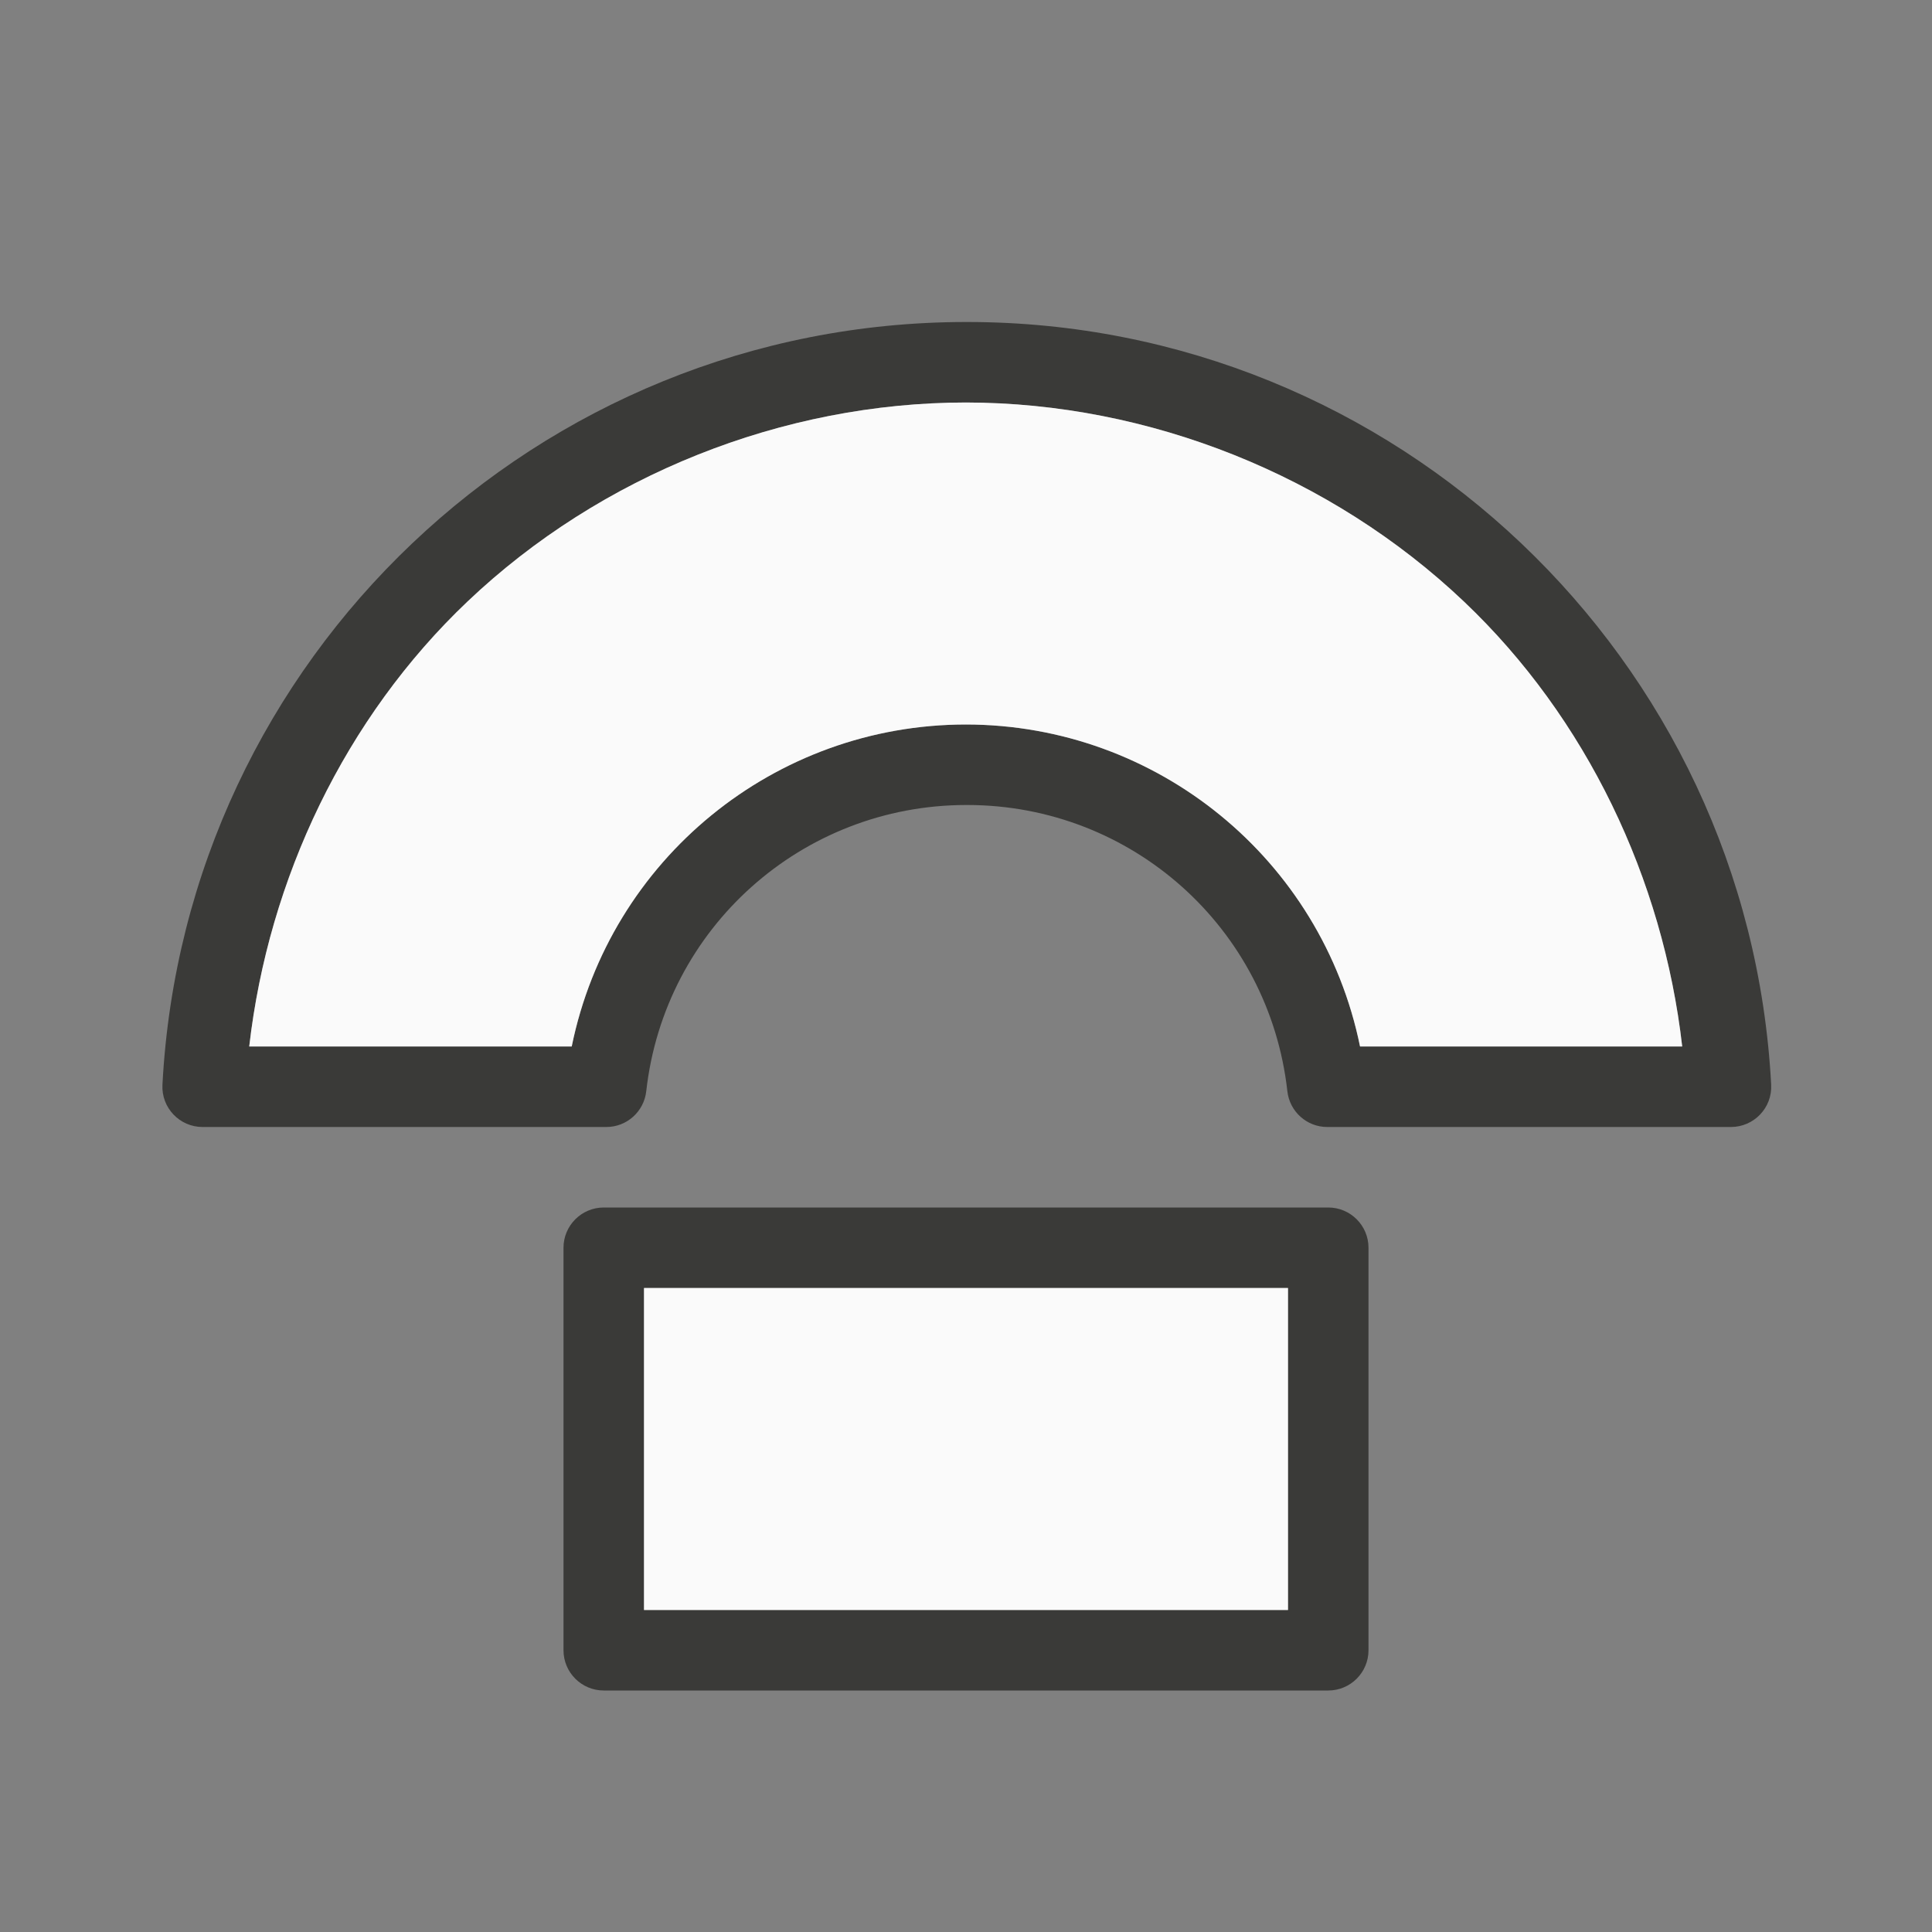 <svg viewBox="0 0 24 24" xmlns="http://www.w3.org/2000/svg"><rect x="0" y="0" width="24" height="24" fill="#808080" stroke="none"/><path d="m12 4c-5.312.002-9.703 4.17-9.982 9.475-.015.286.214.526.5.525h5.014c.255-0.0.468-.192.496-.445.227-2.027 1.933-3.553 3.973-3.555.006 0.0.012 0.0.018 0 2.04.002 3.746 1.527 3.973 3.555.028.253.241.445.496.445h5.014c.286 0.0.515-.239.5-.525-.28-5.304-4.671-9.472-9.982-9.475-.006-0-.012-0-.018 0zm0 1c2.275.003 4.538.907 6.188 2.475 1.521 1.445 2.471 3.442 2.709 5.525h-4.002c-.475-2.326-2.52-3.998-4.895-4-2.376 0-4.423 1.672-4.898 4h-4.006c.239-2.084 1.19-4.084 2.713-5.529 1.651-1.567 3.915-2.47 6.191-2.471zm-4.5 10c-.276 0-.5.224-.5.5v5c0.0.276.224.5.5.5h9c.276-0.0.5-.224.5-.5v-5c-0-.276-.224-.5-.5-.5zm.5 1h8v4h-8z" fill="#3a3a38"/><path d="m12 5c-2.277.001-4.54.903-6.191 2.471-1.522 1.445-2.474 3.445-2.713 5.529h4.006c.475-2.328 2.523-4 4.898-4 2.374.002 4.42 1.674 4.895 4h4.002c-.238-2.083-1.188-4.081-2.709-5.525-1.65-1.567-3.912-2.472-6.188-2.475zm-4 11v4h8v-4z" fill="#fafafa"/></svg>